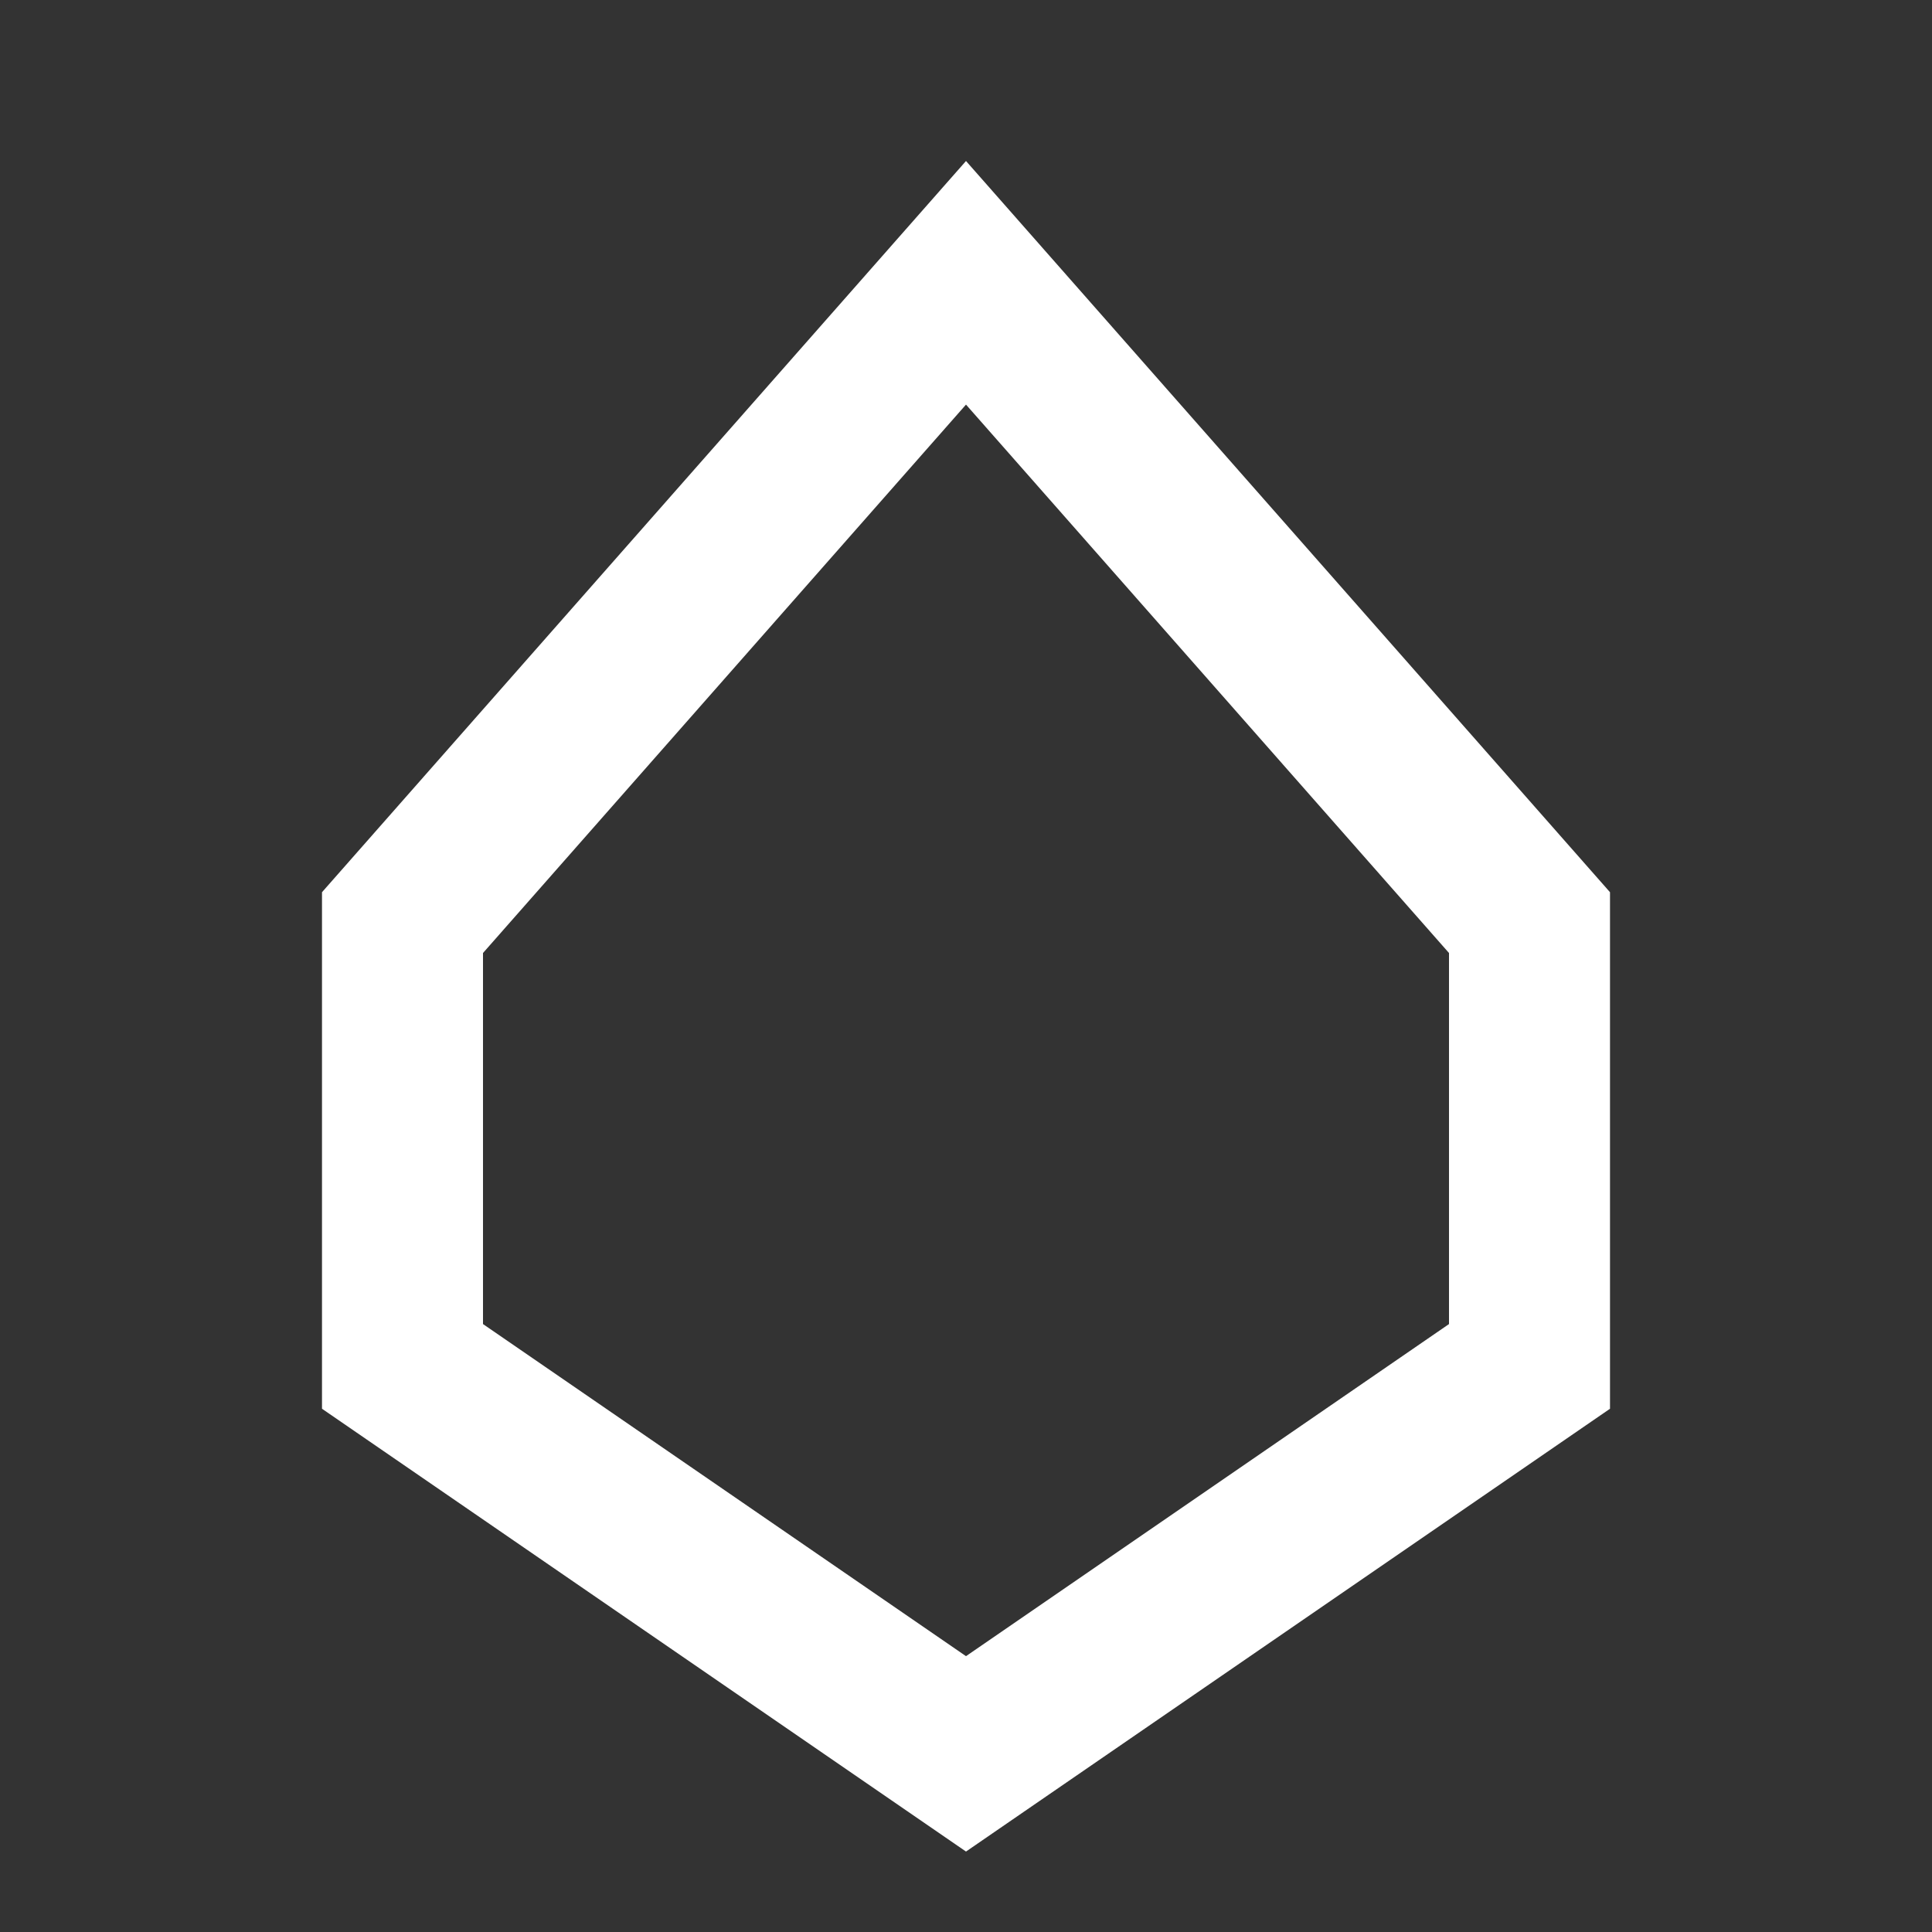 <svg width="24" height="24" viewBox="0 0 24 24" fill="none" xmlns="http://www.w3.org/2000/svg">
<rect x="0" y="0" width="24" height="24" fill="#333333" stroke="none"/>
<path d="M5 11.461L12 3.513L19 11.461V16.974L12 21.787L5 16.974V11.461Z" stroke="white" stroke-width="2"/>
</svg>
